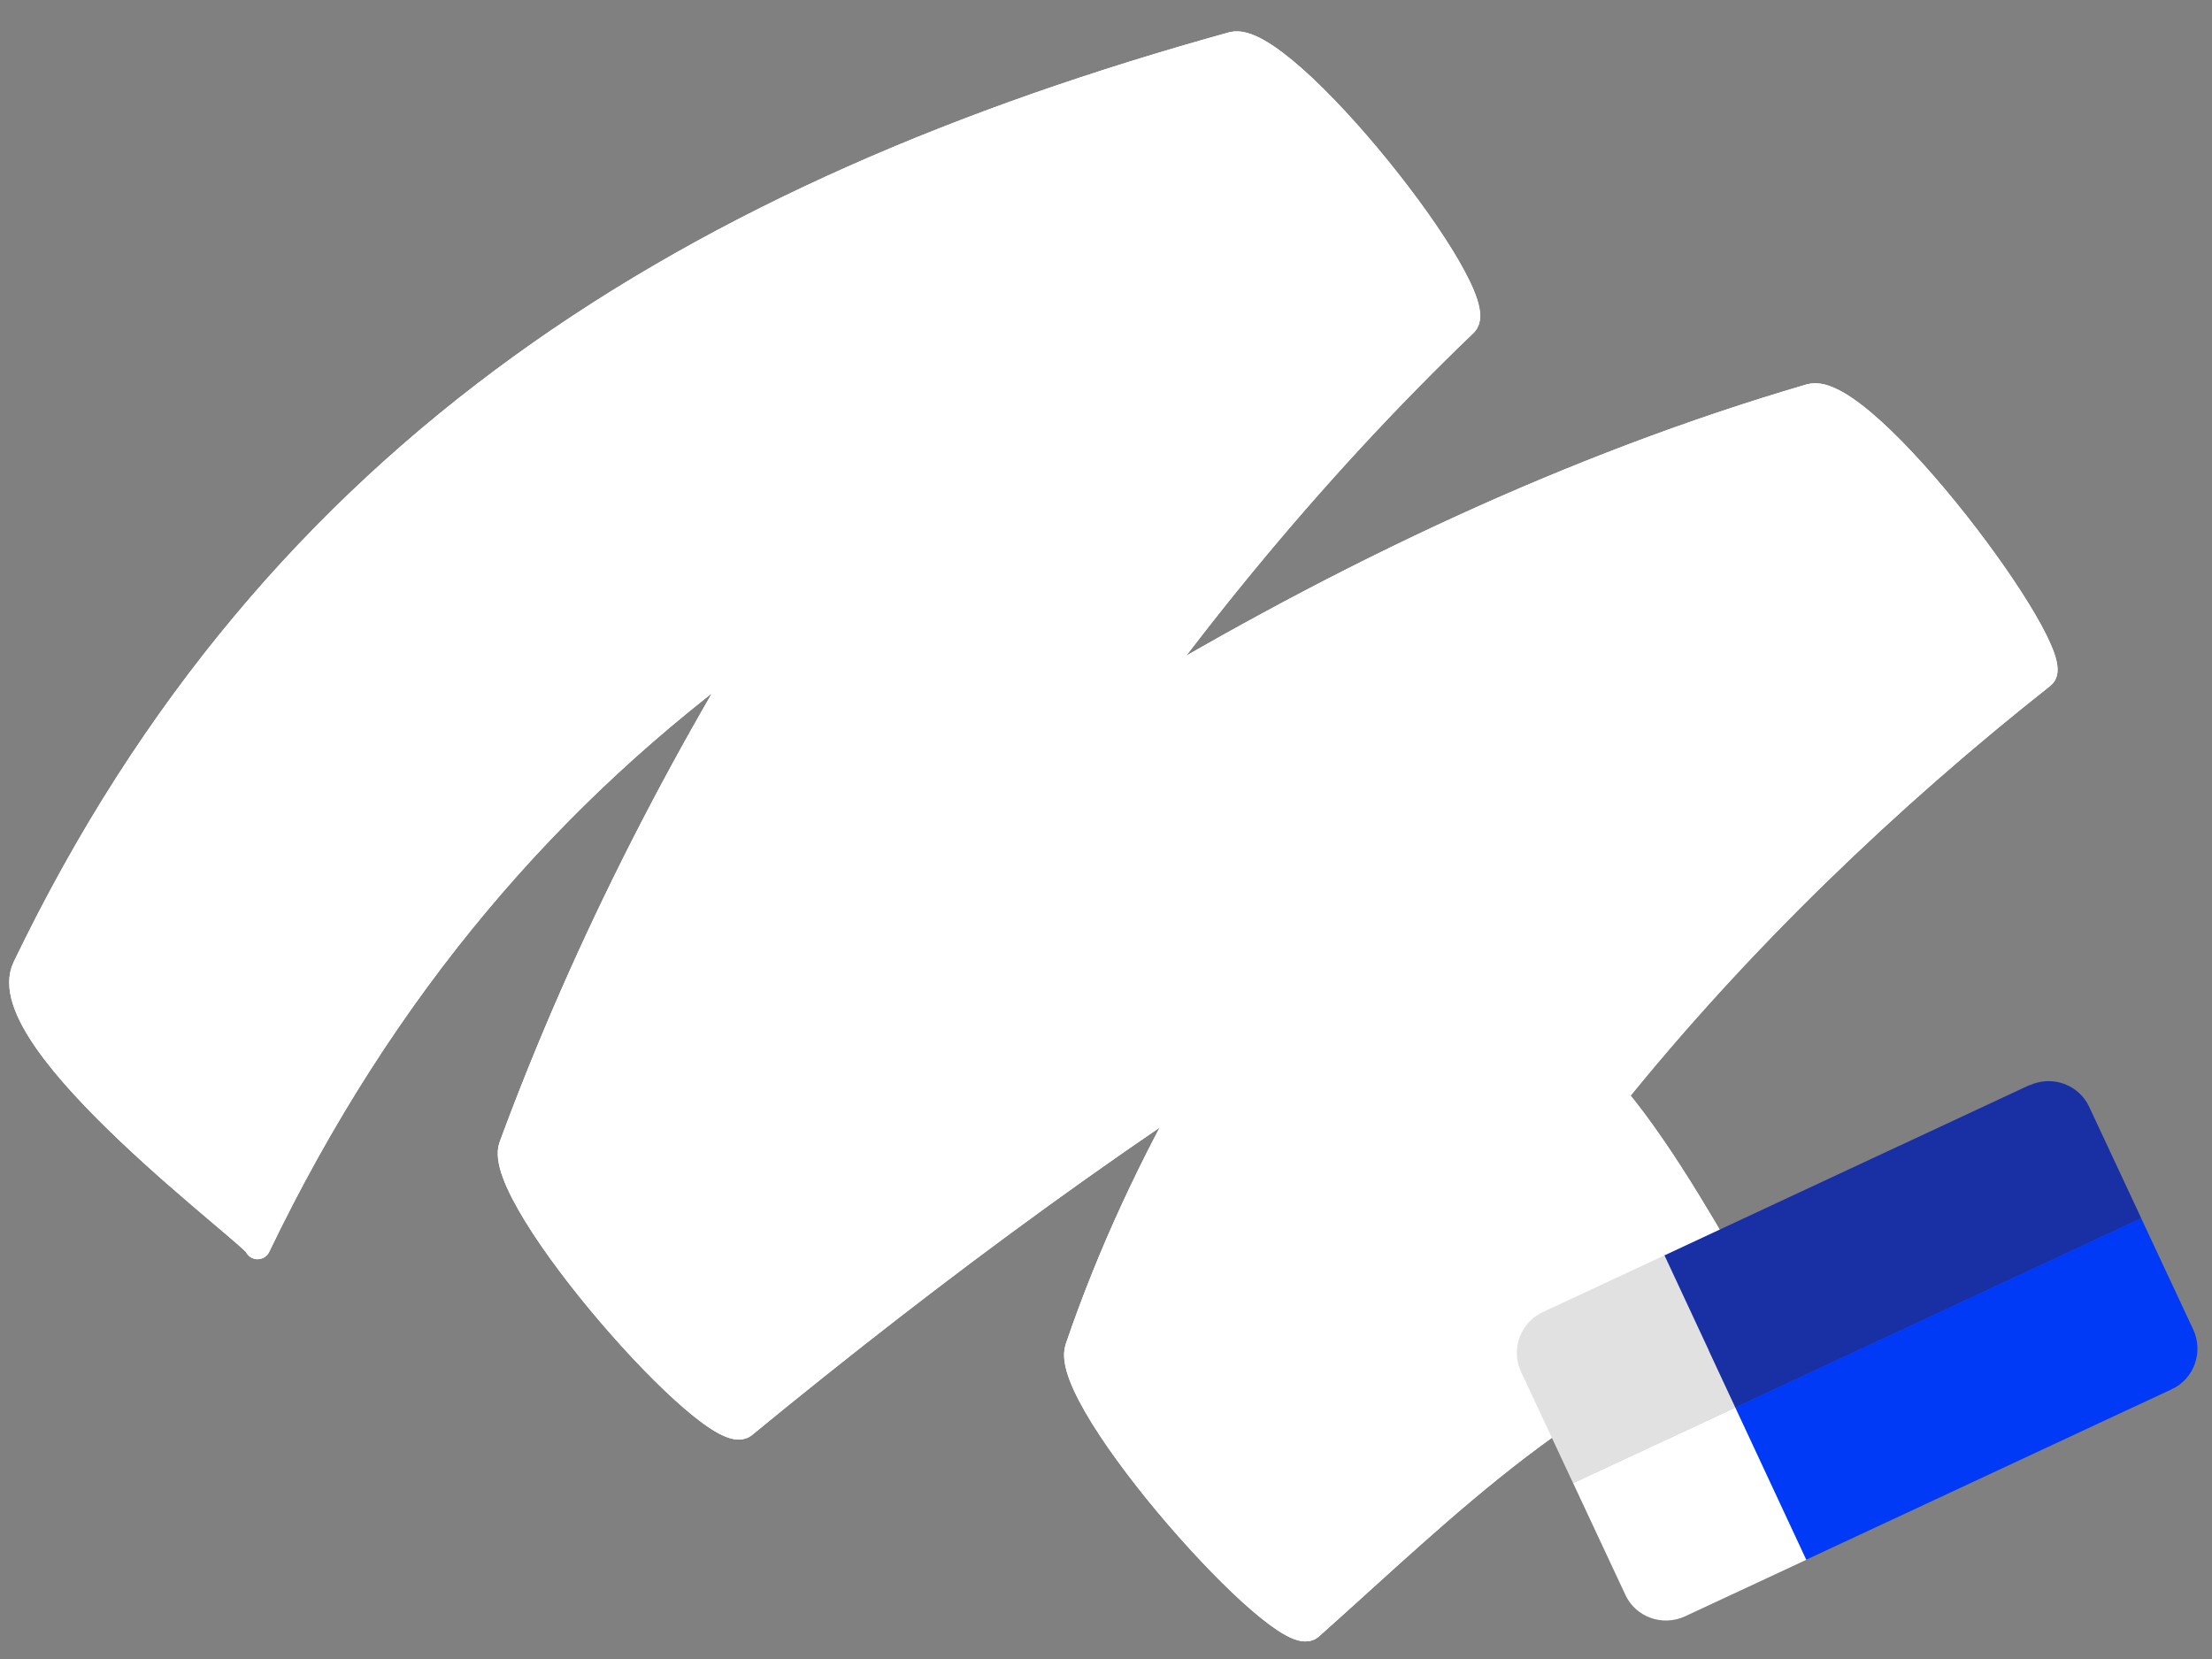 <svg width="60" height="45" viewBox="0 0 60 45" fill="none" xmlns="http://www.w3.org/2000/svg">
<rect x="0" y="0" width="60" height="45" fill="#808080" stroke="none"/>
<g id="Group 36">
<path id="Vector" d="M6.986 33.806C13.783 19.68 25.186 12.813 39.732 8.774C37.632 6.254 35.532 3.727 33.432 1.214C25.046 9.257 17.913 20.163 13.881 31.097C13.377 32.455 19.39 39.301 20.174 38.657C30.527 30.159 42.462 22.109 55.398 18.322C53.298 15.802 51.198 13.282 49.098 10.762C40.803 17.307 32.704 26.4 29.239 36.571C28.763 37.964 34.818 44.775 35.539 44.131C39.193 40.883 42.896 37.089 47.733 35.808C47.481 35.871 43.61 27.667 41.433 28.241C36.596 29.522 32.893 33.323 29.239 36.571C31.339 39.091 33.439 41.618 35.539 44.131C39.004 33.96 47.11 24.867 55.405 18.322C56.084 17.783 50.547 10.342 49.105 10.762C36.169 14.549 24.241 22.599 13.881 31.097C15.981 33.617 18.081 36.137 20.174 38.657C24.213 27.723 31.339 16.817 39.732 8.774C40.488 8.046 34.797 0.836 33.432 1.214C18.886 5.246 7.483 12.113 0.686 26.246C-0.273 28.248 7.07 33.624 6.986 33.806Z" fill="white"/>
<path id="Vector_2" d="M39.732 8.774C25.186 12.813 13.783 19.68 6.986 33.806C7.07 33.624 -0.273 28.248 0.686 26.246C7.483 12.113 18.886 5.246 33.432 1.214M39.732 8.774C37.632 6.254 35.532 3.727 33.432 1.214M39.732 8.774C31.339 16.817 24.213 27.723 20.174 38.657M39.732 8.774C40.488 8.046 34.797 0.836 33.432 1.214M33.432 1.214C25.046 9.257 17.913 20.163 13.881 31.097M13.881 31.097C13.377 32.455 19.39 39.301 20.174 38.657M13.881 31.097C24.241 22.599 36.169 14.549 49.105 10.762C50.547 10.342 56.084 17.783 55.405 18.322C47.11 24.867 39.004 33.96 35.539 44.131M13.881 31.097C15.981 33.617 18.081 36.137 20.174 38.657M20.174 38.657C30.527 30.159 42.462 22.109 55.398 18.322C53.298 15.802 51.198 13.282 49.098 10.762C40.803 17.307 32.704 26.4 29.239 36.571M29.239 36.571C28.763 37.964 34.818 44.775 35.539 44.131M29.239 36.571C32.893 33.323 36.596 29.522 41.433 28.241C43.61 27.667 47.481 35.871 47.733 35.808C42.896 37.089 39.193 40.883 35.539 44.131M29.239 36.571C31.339 39.091 33.439 41.618 35.539 44.131" stroke="white" stroke-width="0.7" stroke-linecap="round" stroke-linejoin="round"/>
<path id="Vector_3" d="M39.732 8.774C25.186 12.813 13.783 19.68 6.986 33.806C7.07 33.624 -0.273 28.248 0.686 26.246C7.483 12.113 18.886 5.246 33.432 1.214M39.732 8.774C37.632 6.254 35.532 3.727 33.432 1.214M39.732 8.774C31.339 16.817 24.213 27.723 20.174 38.657M39.732 8.774C40.488 8.046 34.797 0.836 33.432 1.214M33.432 1.214C25.046 9.257 17.913 20.163 13.881 31.097M13.881 31.097C13.377 32.455 19.39 39.301 20.174 38.657M13.881 31.097C24.241 22.599 36.169 14.549 49.105 10.762C50.547 10.342 56.084 17.783 55.405 18.322C47.11 24.867 39.004 33.96 35.539 44.131M13.881 31.097C15.981 33.617 18.081 36.137 20.174 38.657M20.174 38.657C30.527 30.159 42.462 22.109 55.398 18.322C53.298 15.802 51.198 13.282 49.098 10.762C40.803 17.307 32.704 26.4 29.239 36.571M29.239 36.571C28.763 37.964 34.818 44.775 35.539 44.131M29.239 36.571C32.893 33.323 36.596 29.522 41.433 28.241C43.61 27.667 47.481 35.871 47.733 35.808C42.896 37.089 39.193 40.883 35.539 44.131M29.239 36.571C31.339 39.091 33.439 41.618 35.539 44.131" stroke="white" stroke-width="0.7" stroke-linecap="round" stroke-linejoin="round"/>
<path id="Vector_4" d="M45.149 34.051L41.845 35.592C41.236 35.879 40.977 36.599 41.257 37.209L42.671 40.233L47.074 38.181L45.149 34.051Z" fill="#E1E1E1"/>
<path id="Vector_5" d="M42.672 40.232L44.086 43.256C44.366 43.865 45.094 44.124 45.703 43.844L49.007 42.304L47.082 38.174L42.679 40.225L42.672 40.232Z" fill="white"/>
<path id="Vector_6" d="M55.053 29.431L45.148 34.051L47.073 38.181L58.084 33.05L56.67 30.026C56.39 29.417 55.662 29.158 55.053 29.438V29.431Z" fill="#1930A5"/>
<path id="Vector_7" d="M49 42.304L58.905 37.684C59.514 37.404 59.773 36.676 59.493 36.068L58.079 33.044L47.068 38.175L48.993 42.304H49Z" fill="#003AF7"/>
</g>
</svg>
